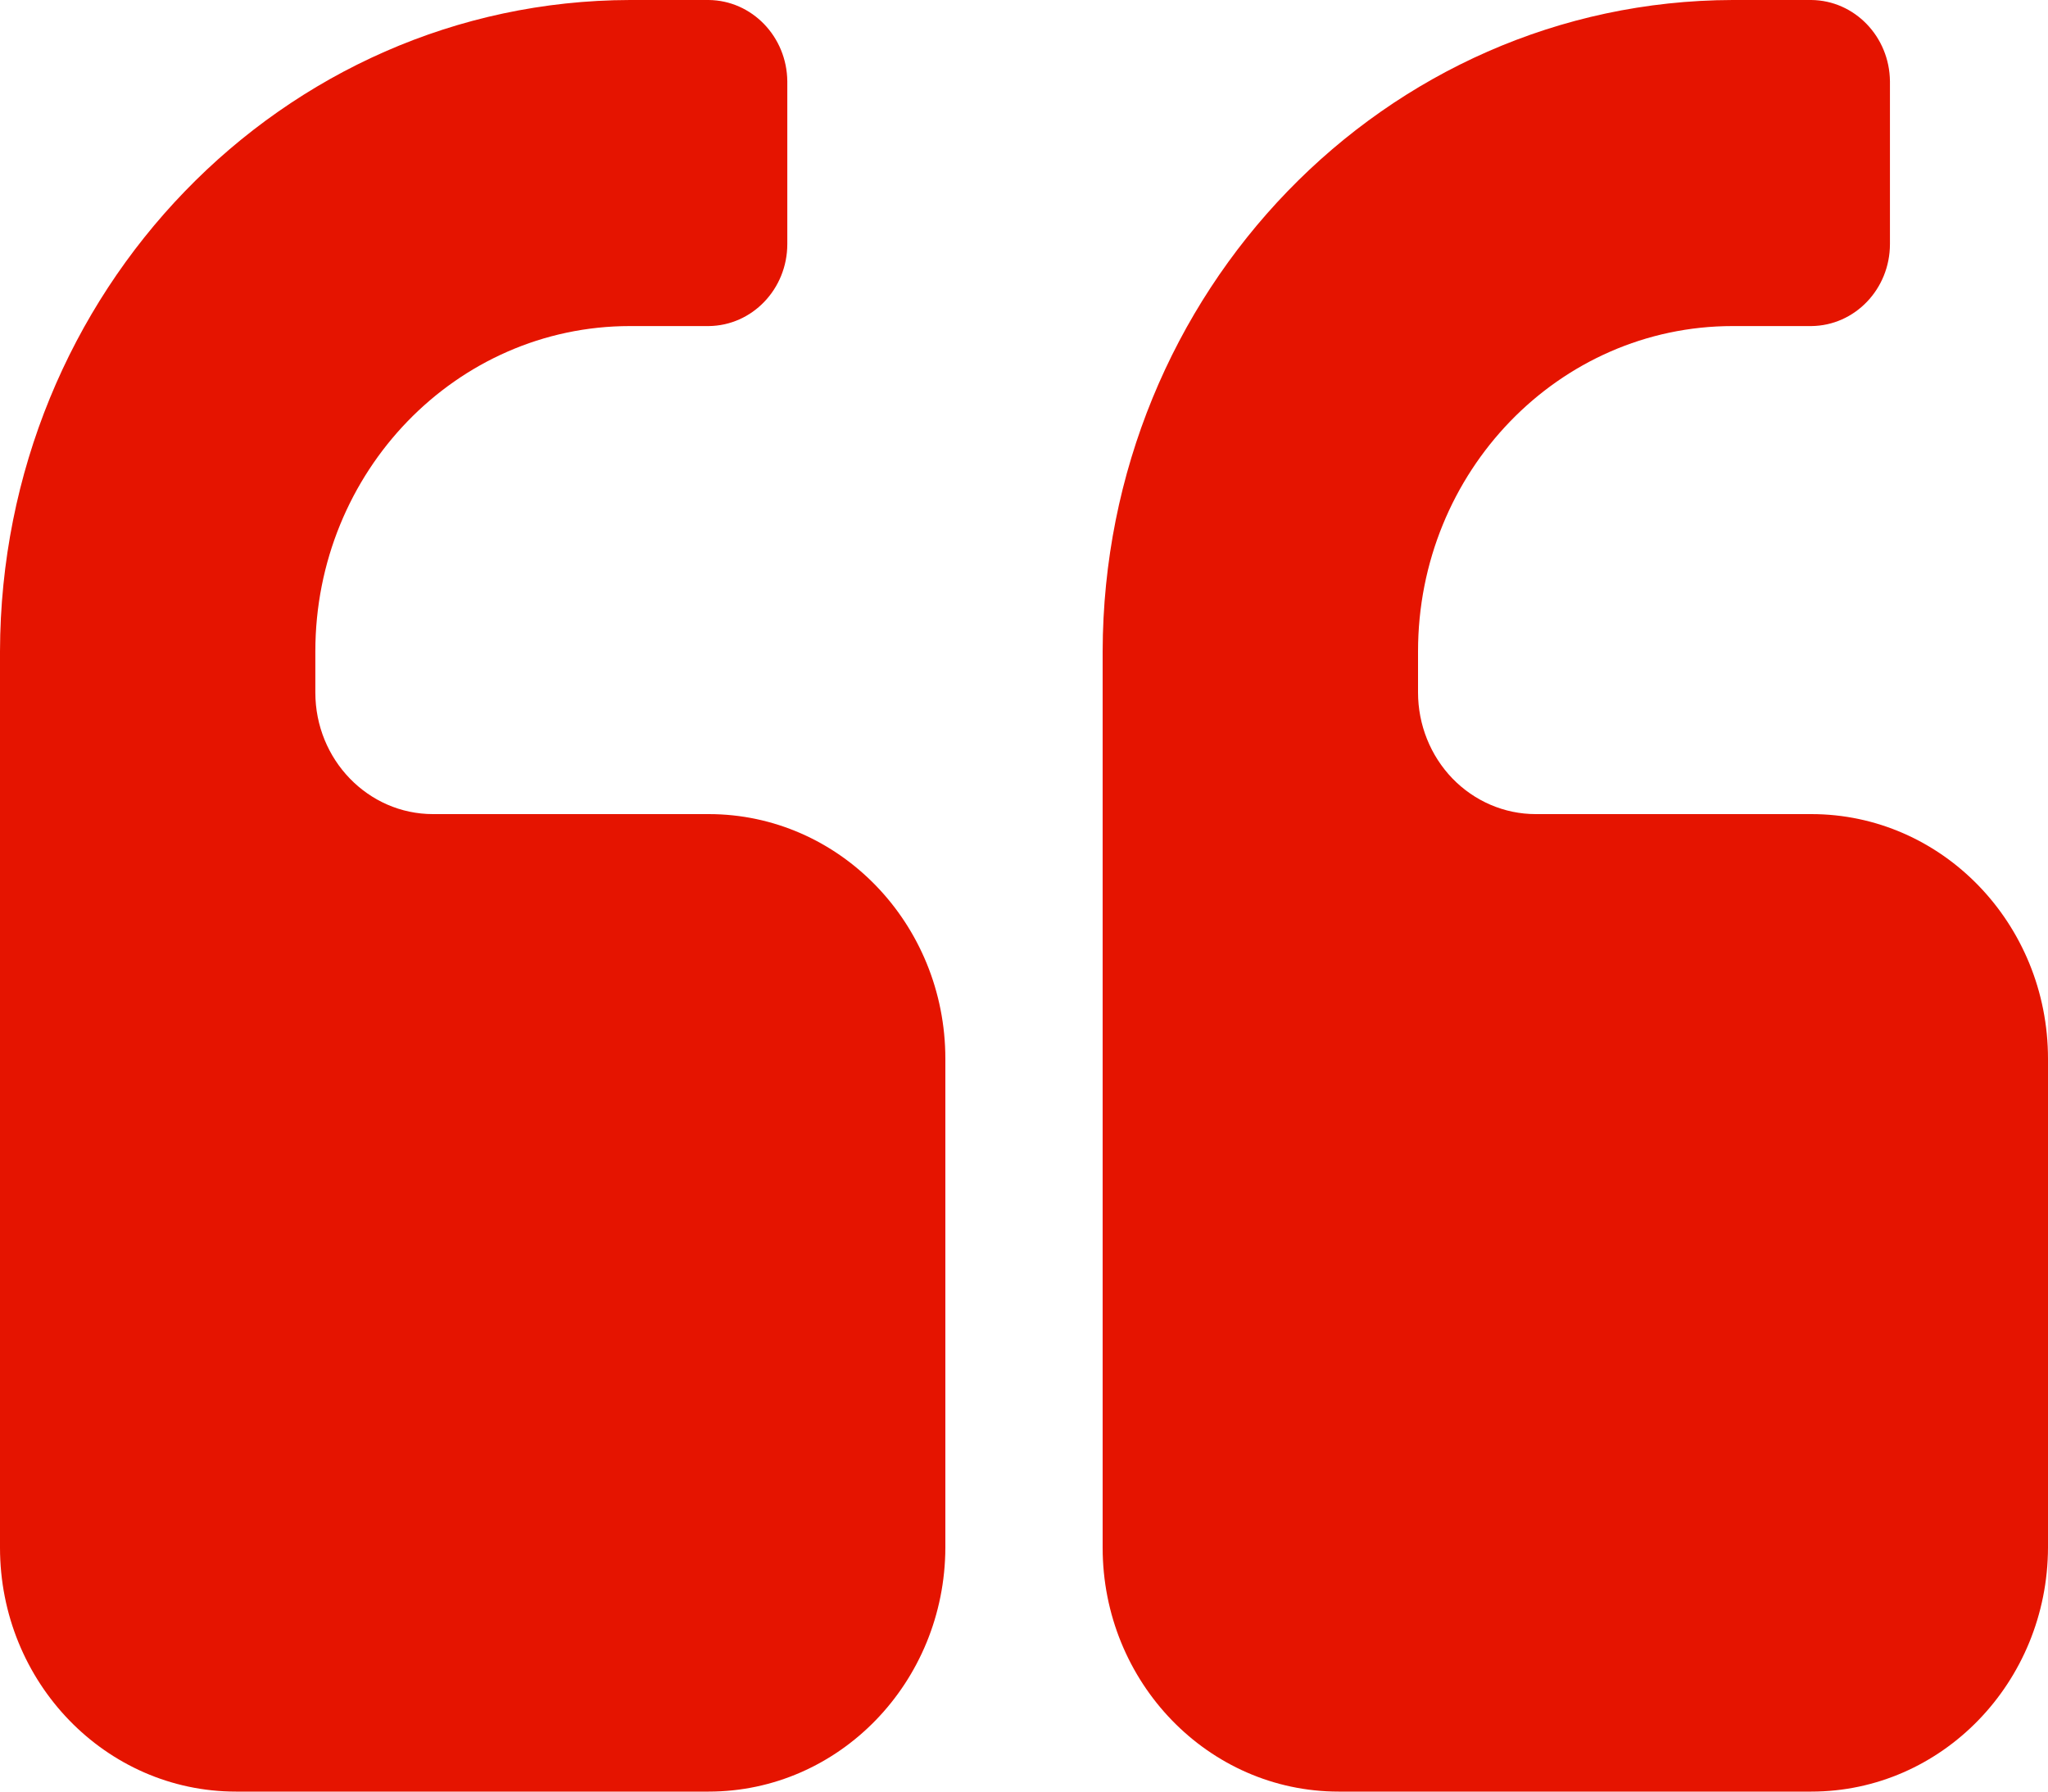 <?xml version="1.0" encoding="UTF-8"?>
<svg width="40px" height="35px" viewBox="0 0 40 35" version="1.1" xmlns="http://www.w3.org/2000/svg" xmlns:xlink="http://www.w3.org/1999/xlink">
    <!-- Generator: Sketch 61 (89581) - https://sketch.com -->
    <title>ic_quote left备份 2</title>
    <desc>Created with Sketch.</desc>
    <g id="EXPAND" stroke="none" stroke-width="1" fill="none" fill-rule="evenodd">
        <g id="切图-Home" transform="translate(-26, -459)" fill="#E51400" fill-rule="nonzero">
            <path d="M44.464,479.685 C44.464,477.044 42.394,474.904 39.841,474.904 L34.457,474.904 C33.188,474.904 32.159,473.84 32.159,472.528 L32.159,471.726 C32.159,468.216 34.911,465.37 38.304,465.37 L39.841,465.37 C40.691,465.362 41.377,464.647 41.377,463.767 L41.377,460.589 C41.369,459.715 40.686,459.008 39.841,459 L38.304,459 C31.515,459.016 26.016,464.704 26,471.726 L26,489.233 C26,491.866 28.063,494 30.609,494 L39.841,494 C42.388,494 44.456,491.868 44.464,489.233 L44.464,479.685 Z M66,479.685 C66,477.044 63.93,474.904 61.377,474.904 L55.993,474.904 C55.384,474.904 54.799,474.653 54.368,474.208 C53.938,473.762 53.696,473.158 53.696,472.528 L53.696,471.726 C53.696,468.216 56.447,465.37 59.841,465.37 L61.377,465.37 C62.228,465.362 62.913,464.647 62.913,463.767 L62.913,460.589 C62.905,459.715 62.222,459.008 61.377,459 L59.841,459 C53.052,459.016 47.552,464.704 47.536,471.726 L47.536,489.233 C47.536,491.866 49.6,494 52.145,494 L61.377,494 C63.925,494 65.992,491.868 66,489.233 L66,479.685 Z" id="ic_quote-left备份-2"></path>
        </g>
    </g>
</svg>